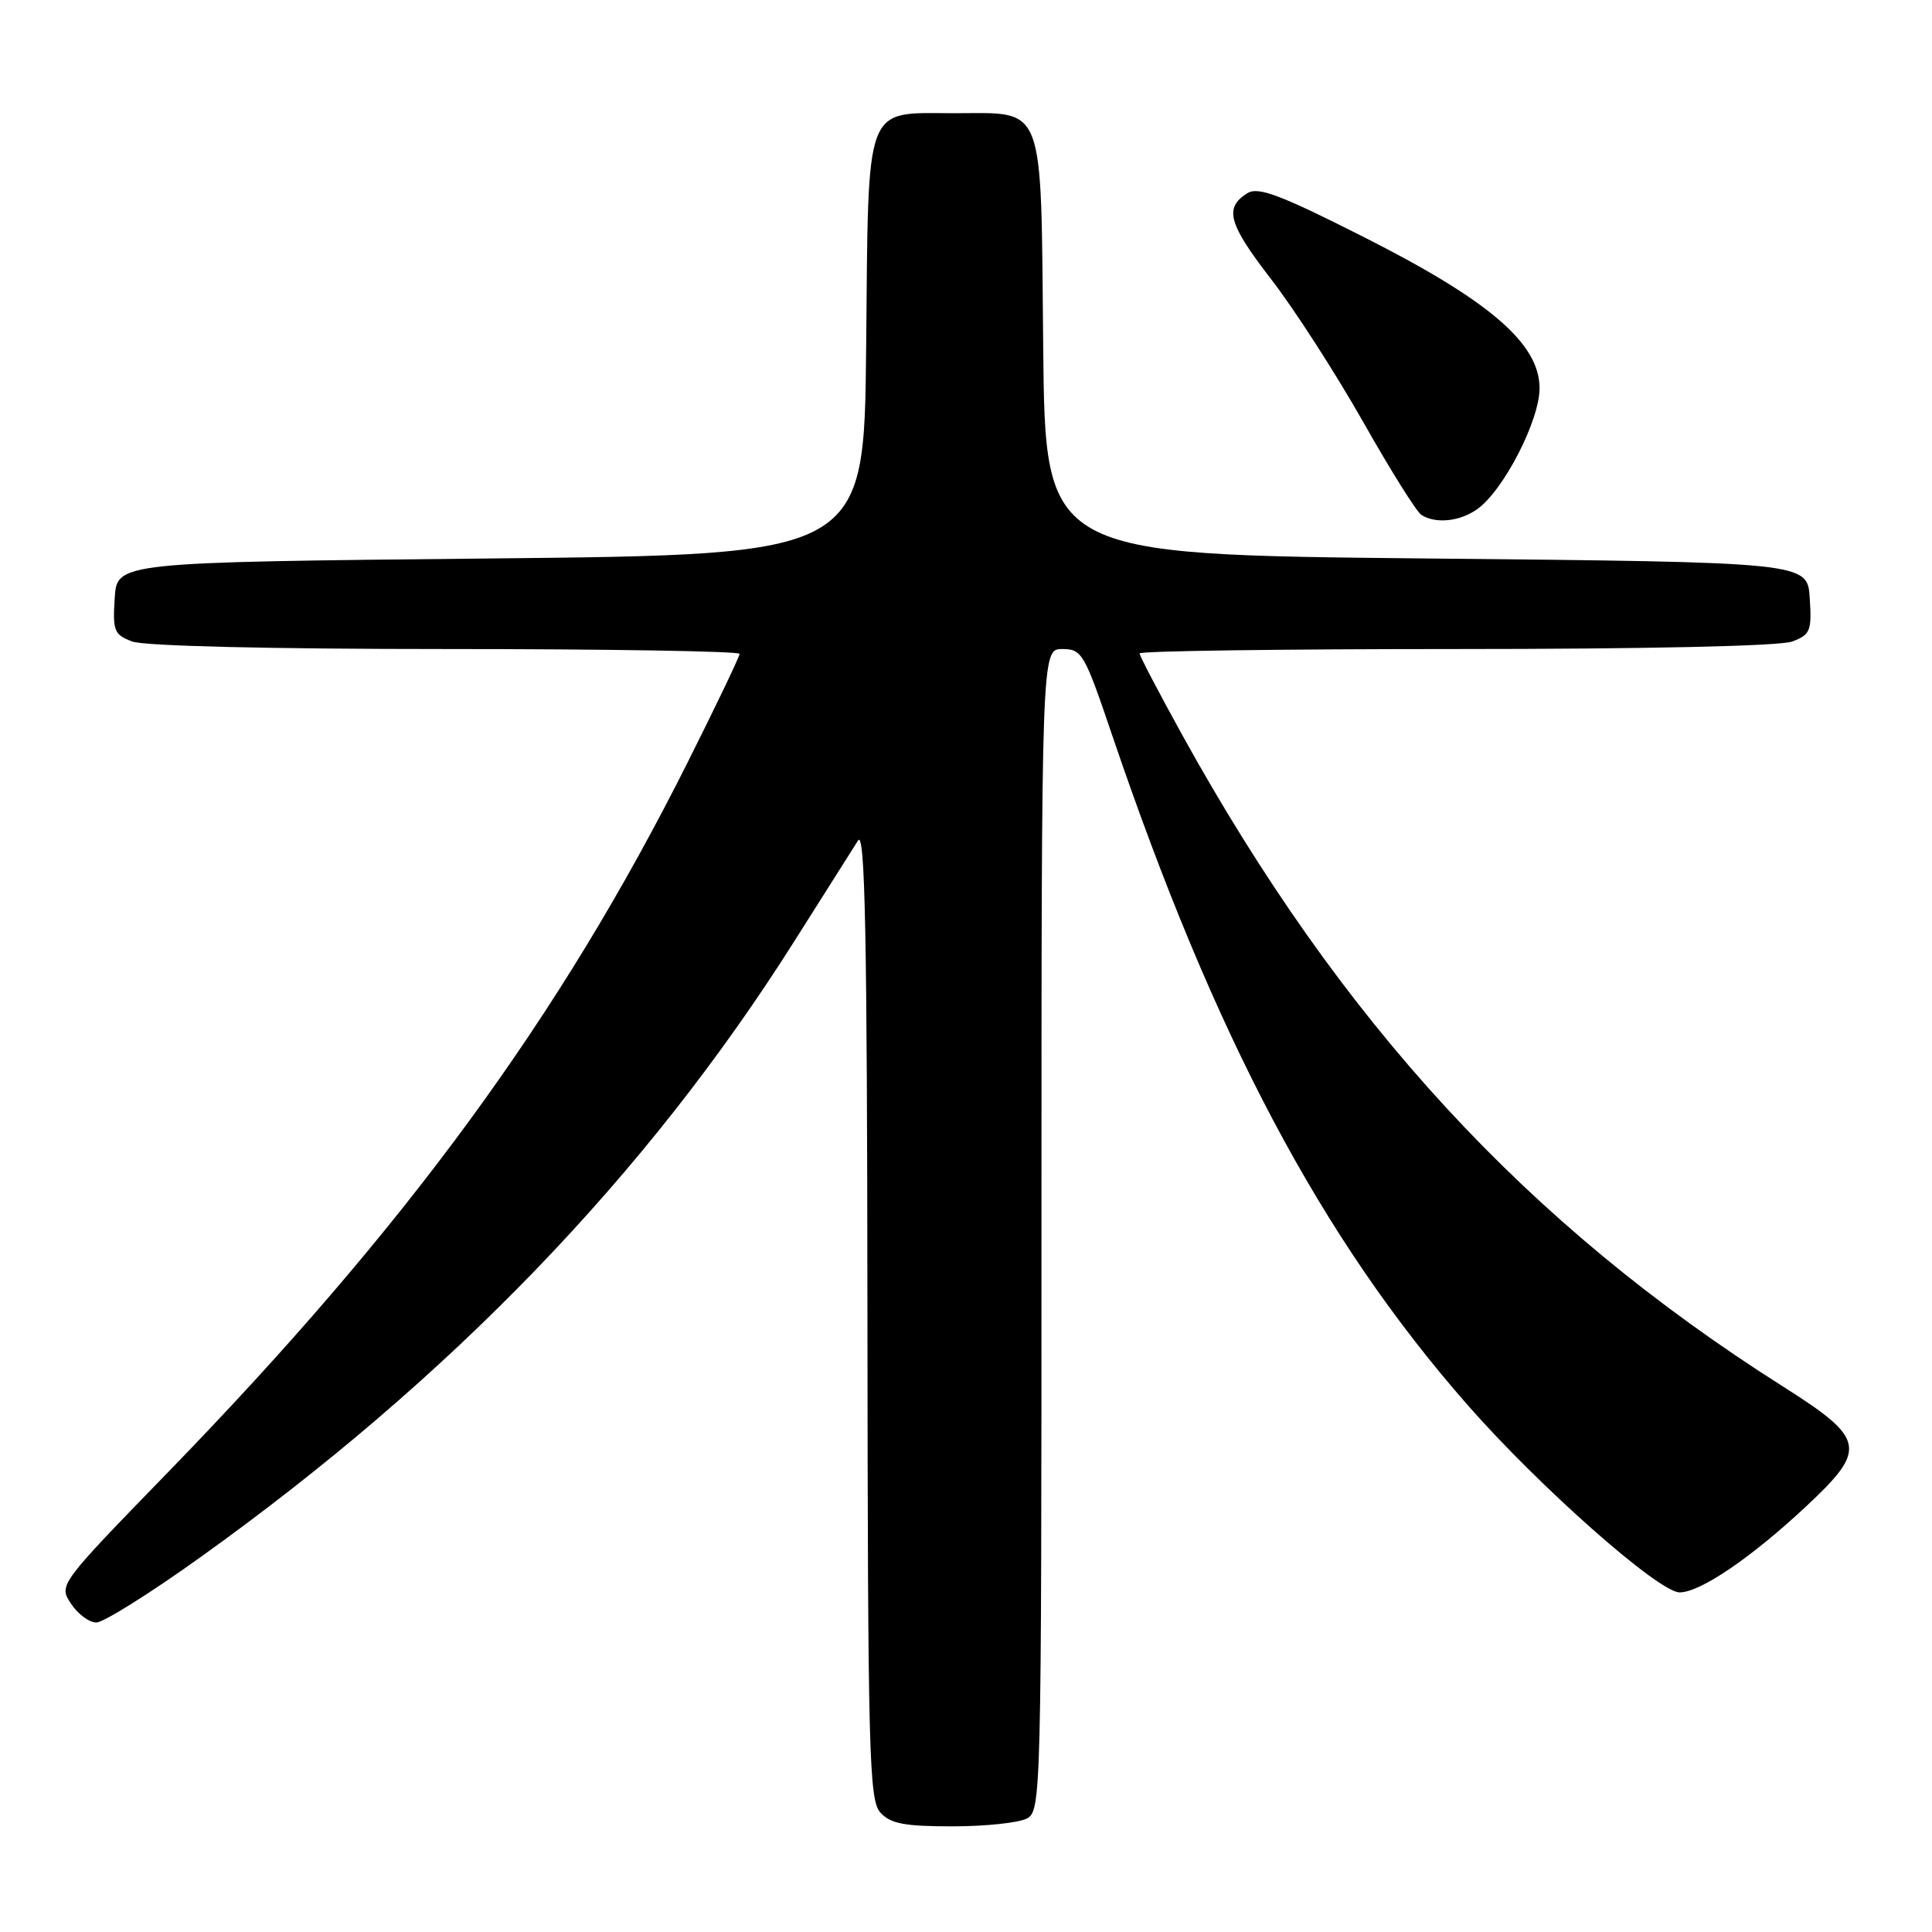 <?xml version="1.0" encoding="UTF-8" standalone="no"?>
<!DOCTYPE svg PUBLIC "-//W3C//DTD SVG 1.1//EN" "http://www.w3.org/Graphics/SVG/1.1/DTD/svg11.dtd" >
<svg xmlns="http://www.w3.org/2000/svg" xmlns:xlink="http://www.w3.org/1999/xlink" version="1.1" viewBox="0 0 256 256">
 <g >
 <path fill="currentColor"
d=" M 136.07 240.96 C 137.95 239.96 138.00 238.03 138.00 162.96 C 138.00 86.00 138.00 86.00 140.75 86.00 C 143.36 86.00 143.69 86.57 147.31 97.25 C 160.93 137.38 175.01 163.97 194.40 186.10 C 203.94 196.99 219.78 211.00 222.56 211.00 C 225.28 211.00 232.02 206.42 239.25 199.67 C 247.50 191.96 247.25 190.69 236.16 183.66 C 202.33 162.21 177.73 135.51 156.62 97.33 C 153.53 91.73 151.00 86.89 151.00 86.58 C 151.00 86.26 169.87 86.00 192.93 86.00 C 218.36 86.00 235.90 85.61 237.49 85.00 C 239.88 84.10 240.08 83.59 239.80 79.25 C 239.50 74.50 239.50 74.50 189.00 74.00 C 138.50 73.50 138.50 73.50 138.23 46.06 C 137.91 13.17 138.61 15.00 126.50 15.00 C 114.39 15.00 115.09 13.17 114.77 46.06 C 114.50 73.50 114.50 73.50 65.00 74.00 C 15.50 74.50 15.50 74.50 15.20 79.25 C 14.92 83.59 15.12 84.10 17.51 85.00 C 19.09 85.60 35.63 86.00 59.07 86.00 C 80.48 86.00 98.00 86.29 98.00 86.64 C 98.00 86.99 94.93 93.41 91.18 100.89 C 74.27 134.66 53.85 162.56 22.26 195.08 C 7.77 210.00 7.77 210.00 9.41 212.50 C 10.31 213.87 11.82 214.99 12.77 214.99 C 13.72 214.98 19.90 211.11 26.50 206.38 C 59.72 182.60 85.66 155.70 105.20 124.80 C 109.22 118.46 113.04 112.42 113.69 111.38 C 114.62 109.91 114.90 123.67 114.94 173.92 C 114.99 232.41 115.15 238.51 116.65 240.17 C 117.99 241.65 119.83 242.00 126.22 242.00 C 130.57 242.00 135.00 241.53 136.07 240.96 Z  M 195.71 67.49 C 199.19 65.05 204.00 55.74 204.00 51.44 C 204.00 45.52 197.36 39.82 180.65 31.38 C 169.55 25.77 166.70 24.70 165.27 25.61 C 162.17 27.55 162.76 29.65 168.45 37.02 C 171.51 40.98 176.97 49.46 180.60 55.86 C 184.22 62.26 187.70 67.83 188.34 68.23 C 190.22 69.43 193.40 69.11 195.71 67.49 Z "/>
</g>
</svg>